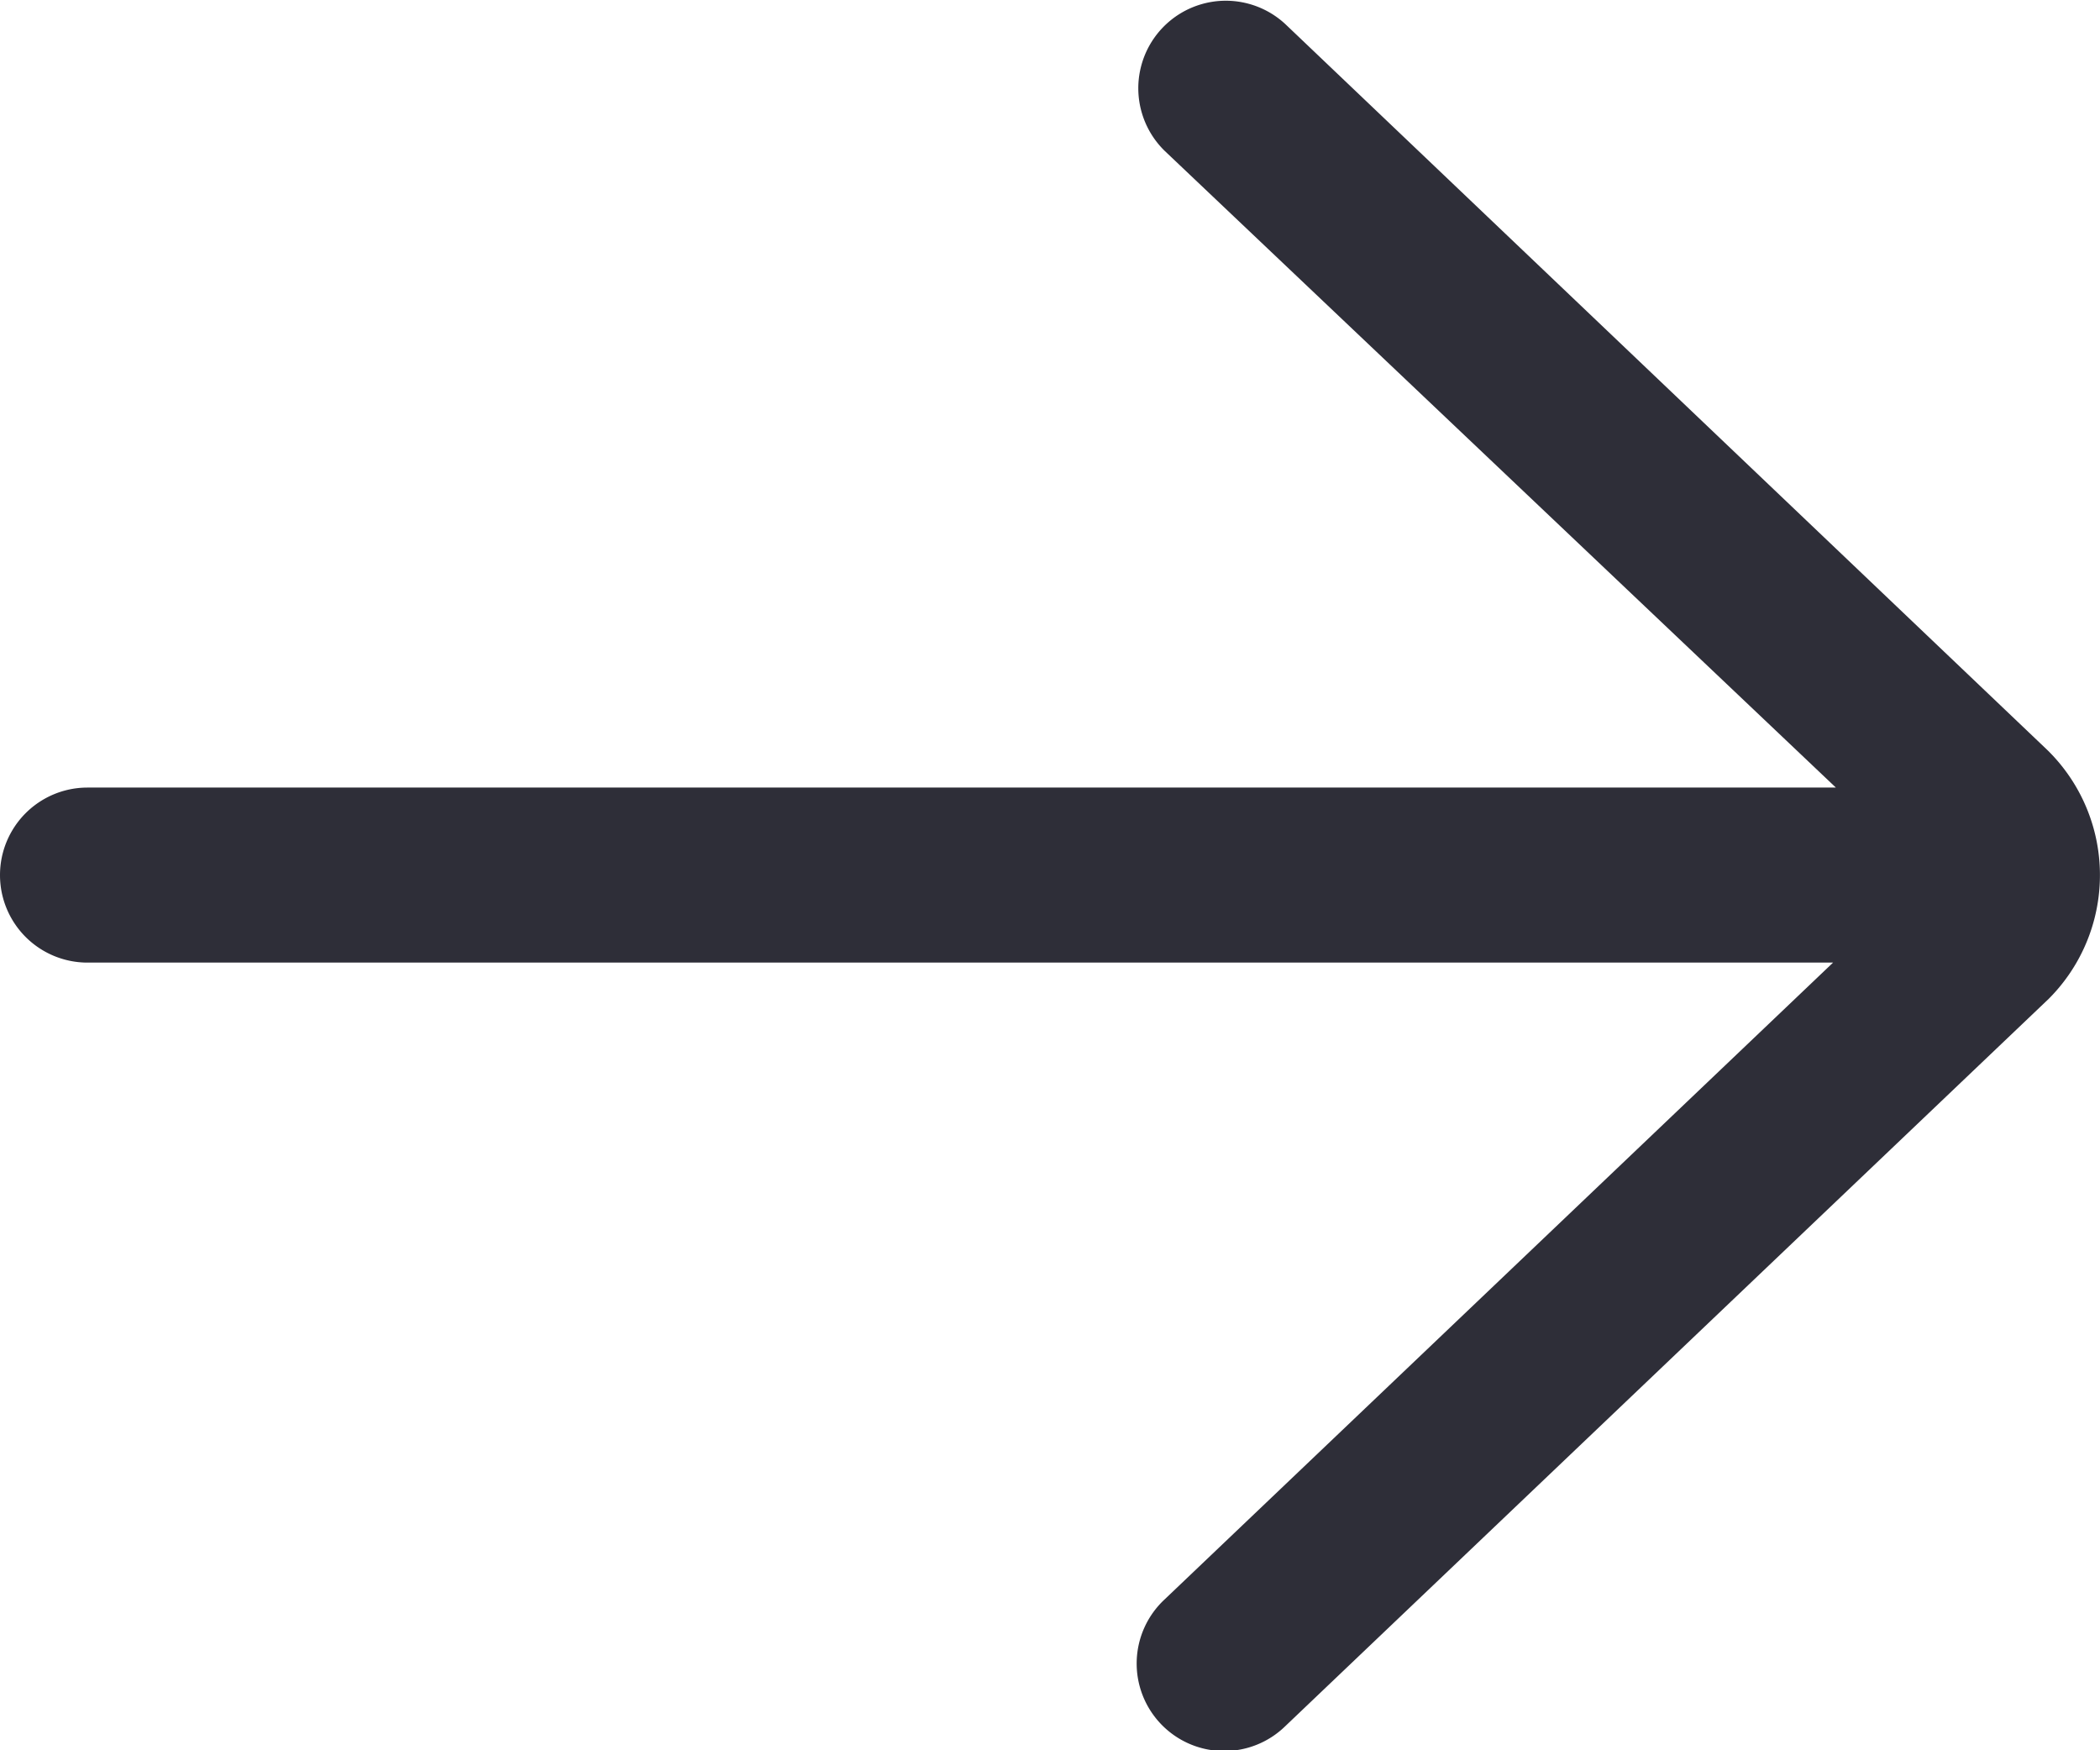 <svg xmlns="http://www.w3.org/2000/svg" width="36" height="30" viewBox="0 0 36 30">
  <path id="arrow_1_" data-name="arrow (1)" d="M30.034,12.414a1.5,1.5,0,0,0-2.068,2.173L39.472,25.5H9.5a1.5,1.5,0,1,0,0,3H39.424L27.966,39.414a1.5,1.5,0,1,0,2.069,2.172L43.121,29.121a3,3,0,0,0-.026-4.267Z" transform="translate(-8 -12.001)" fill="#2e2e38"/>
</svg>
